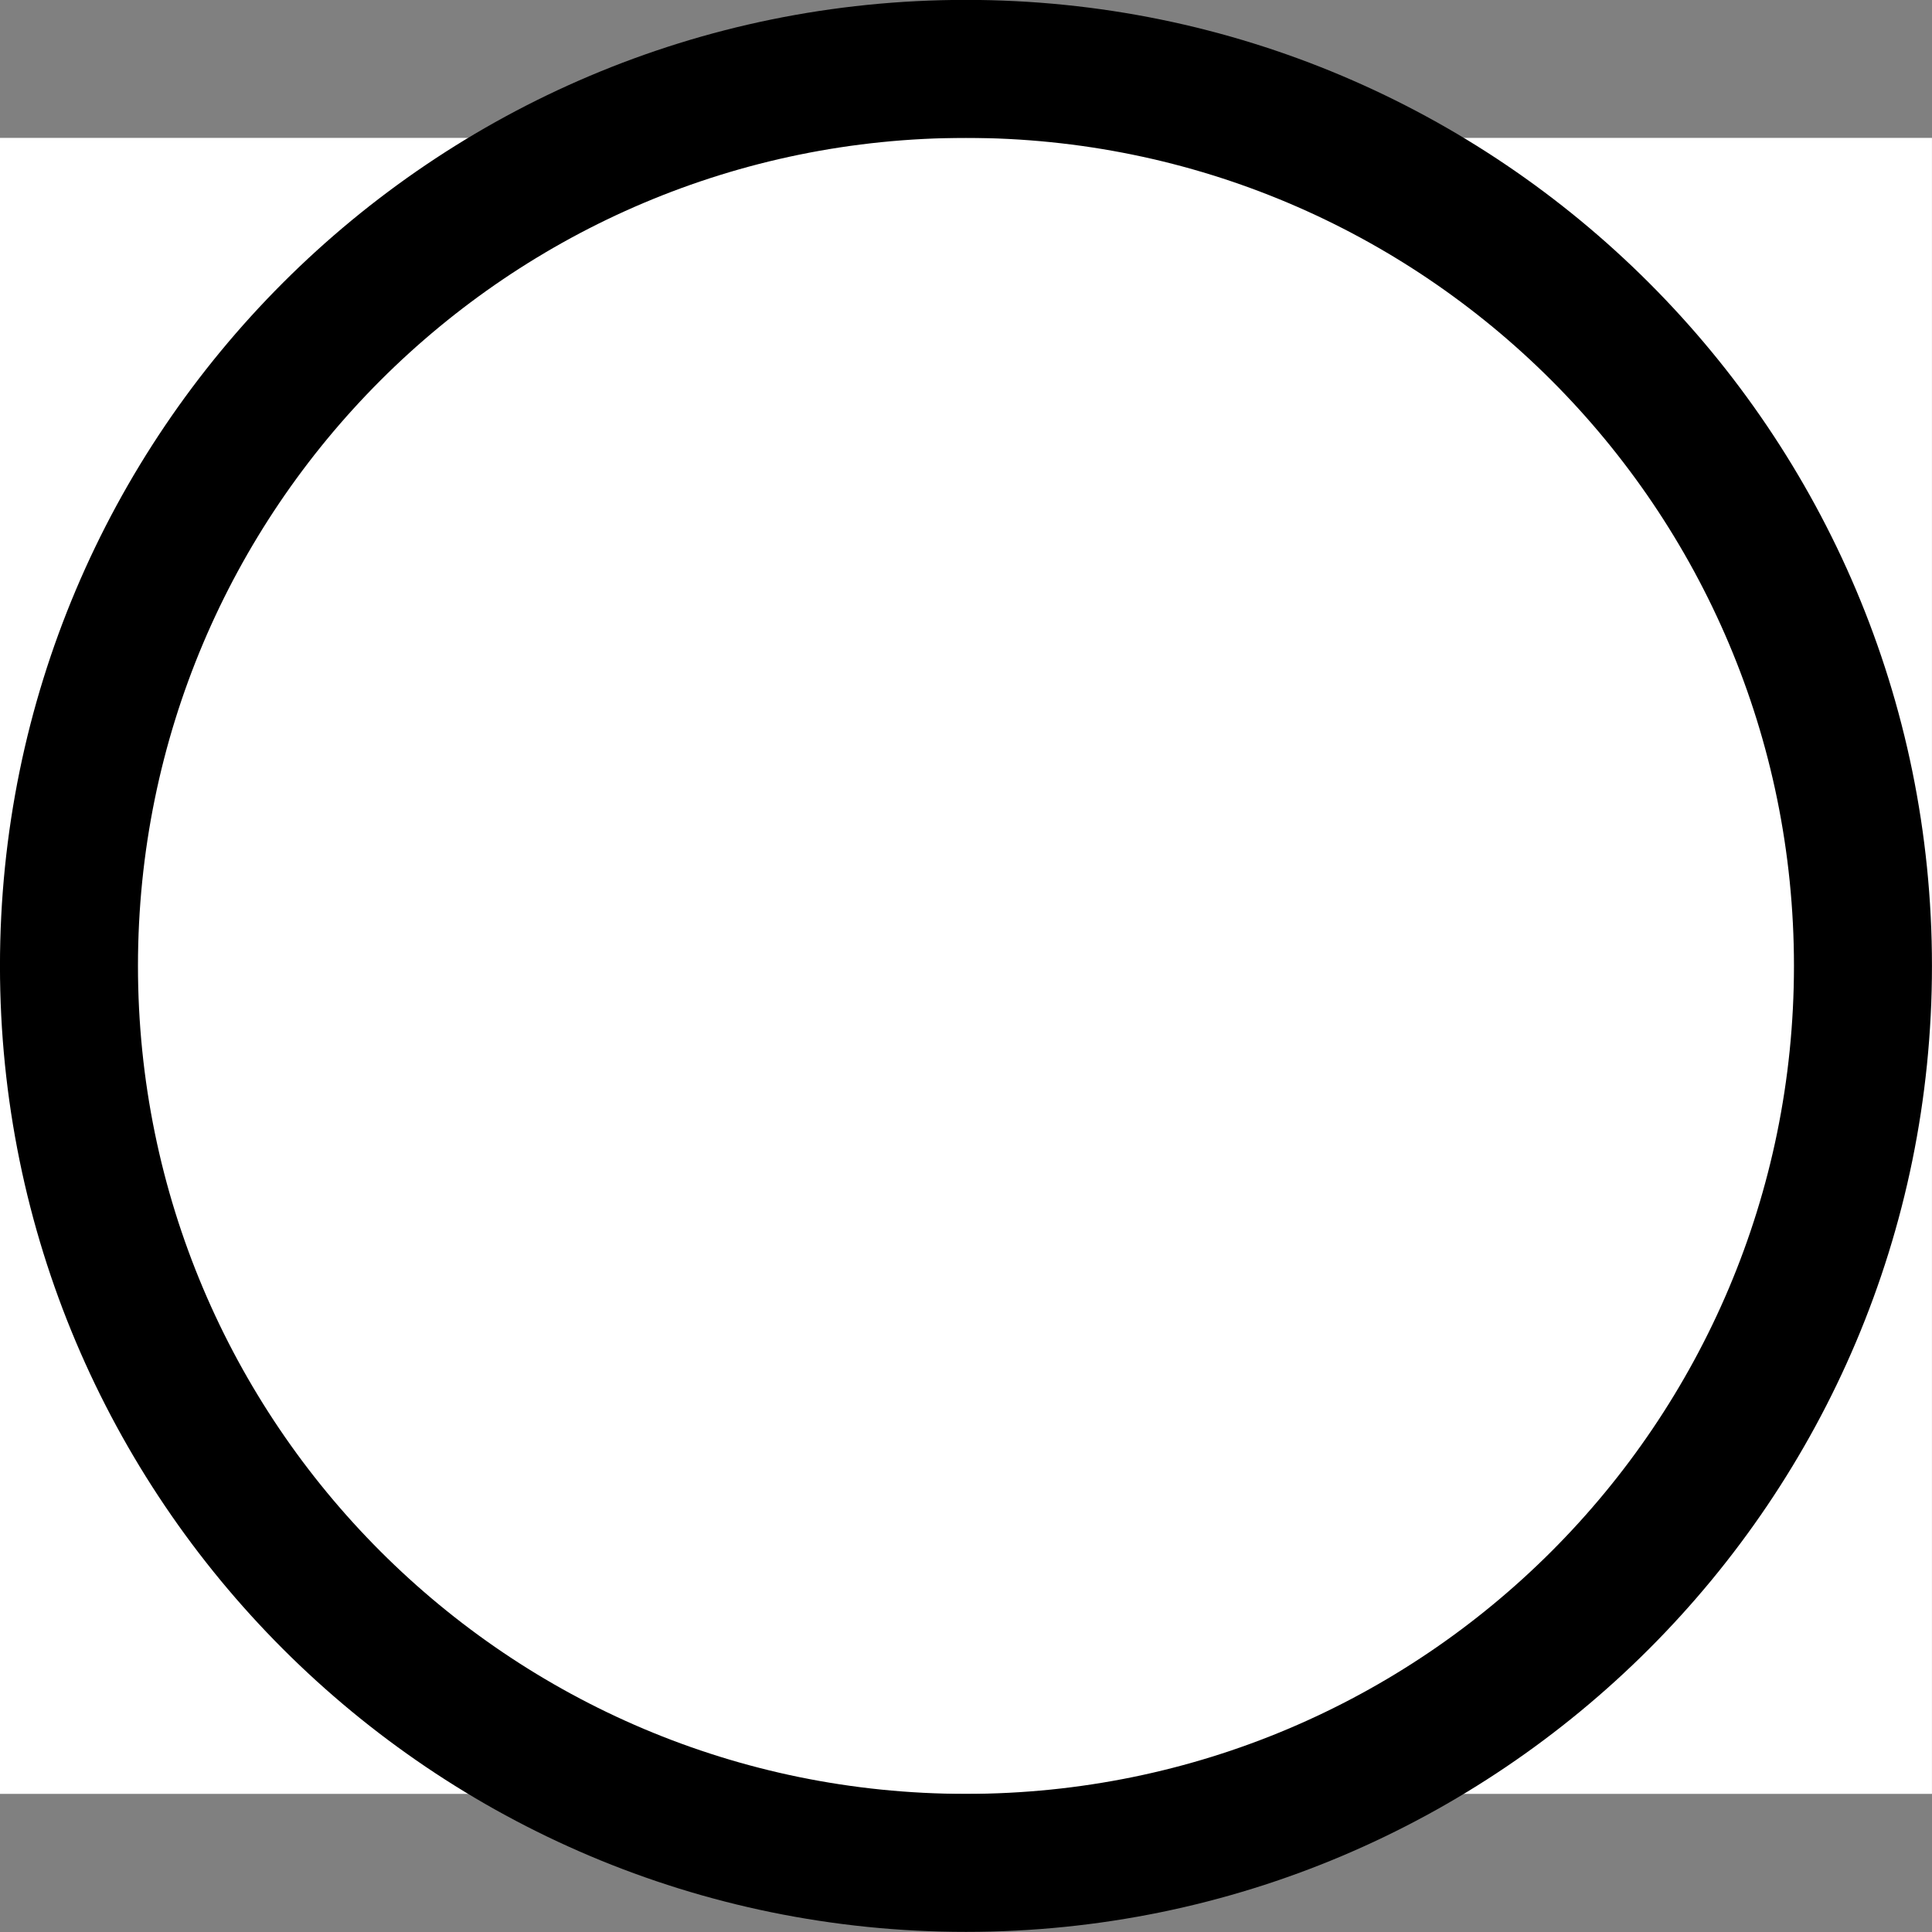 <svg width="1166.67" height="1166.67" viewBox="0 0 1166.67 1166.67" version="1.1" xmlns="http://www.w3.org/2000/svg" xmlns:xlink="http://www.w3.org/1999/xlink" xmlns:figma="http://www.figma.com/figma/ns">
<rect x="0" y="0" width="1166.67" height="1166.67" fill="#808080" stroke="none"/>
<title>u25EF-LARGE CIRCLE</title>
<desc>Created using Figma</desc>
<g id="Canvas" transform="matrix(83.333 0 0 83.333 -4500 -16250)" figma:type="canvas">
<g id="u25EF-LARGE CIRCLE" style="mix-blend-mode:normal;" figma:type="frame">
<path d="M 54 196L 68 196L 68 208L 54 208L 54 196Z" fill="#FFFFFF"/>
<g id="Subtract" style="mix-blend-mode:normal;" figma:type="vector-operation">
<use xlink:href="#path0_fill" transform="translate(54 195)" style="mix-blend-mode:normal;"/>
</g>
</g>
</g>
<defs>
<path id="path0_fill" fill-rule="evenodd" d="M 7 14C 10.866 14 14 10.866 14 7C 14 3.134 10.866 0 7 0C 3.134 0 0 3.134 0 7C 0 10.866 3.134 14 7 14ZM 7 13C 10.314 13 13 10.314 13 7C 13 3.686 10.314 1 7 1C 3.686 1 1 3.686 1 7C 1 10.314 3.686 13 7 13Z"/>
</defs>
</svg>

